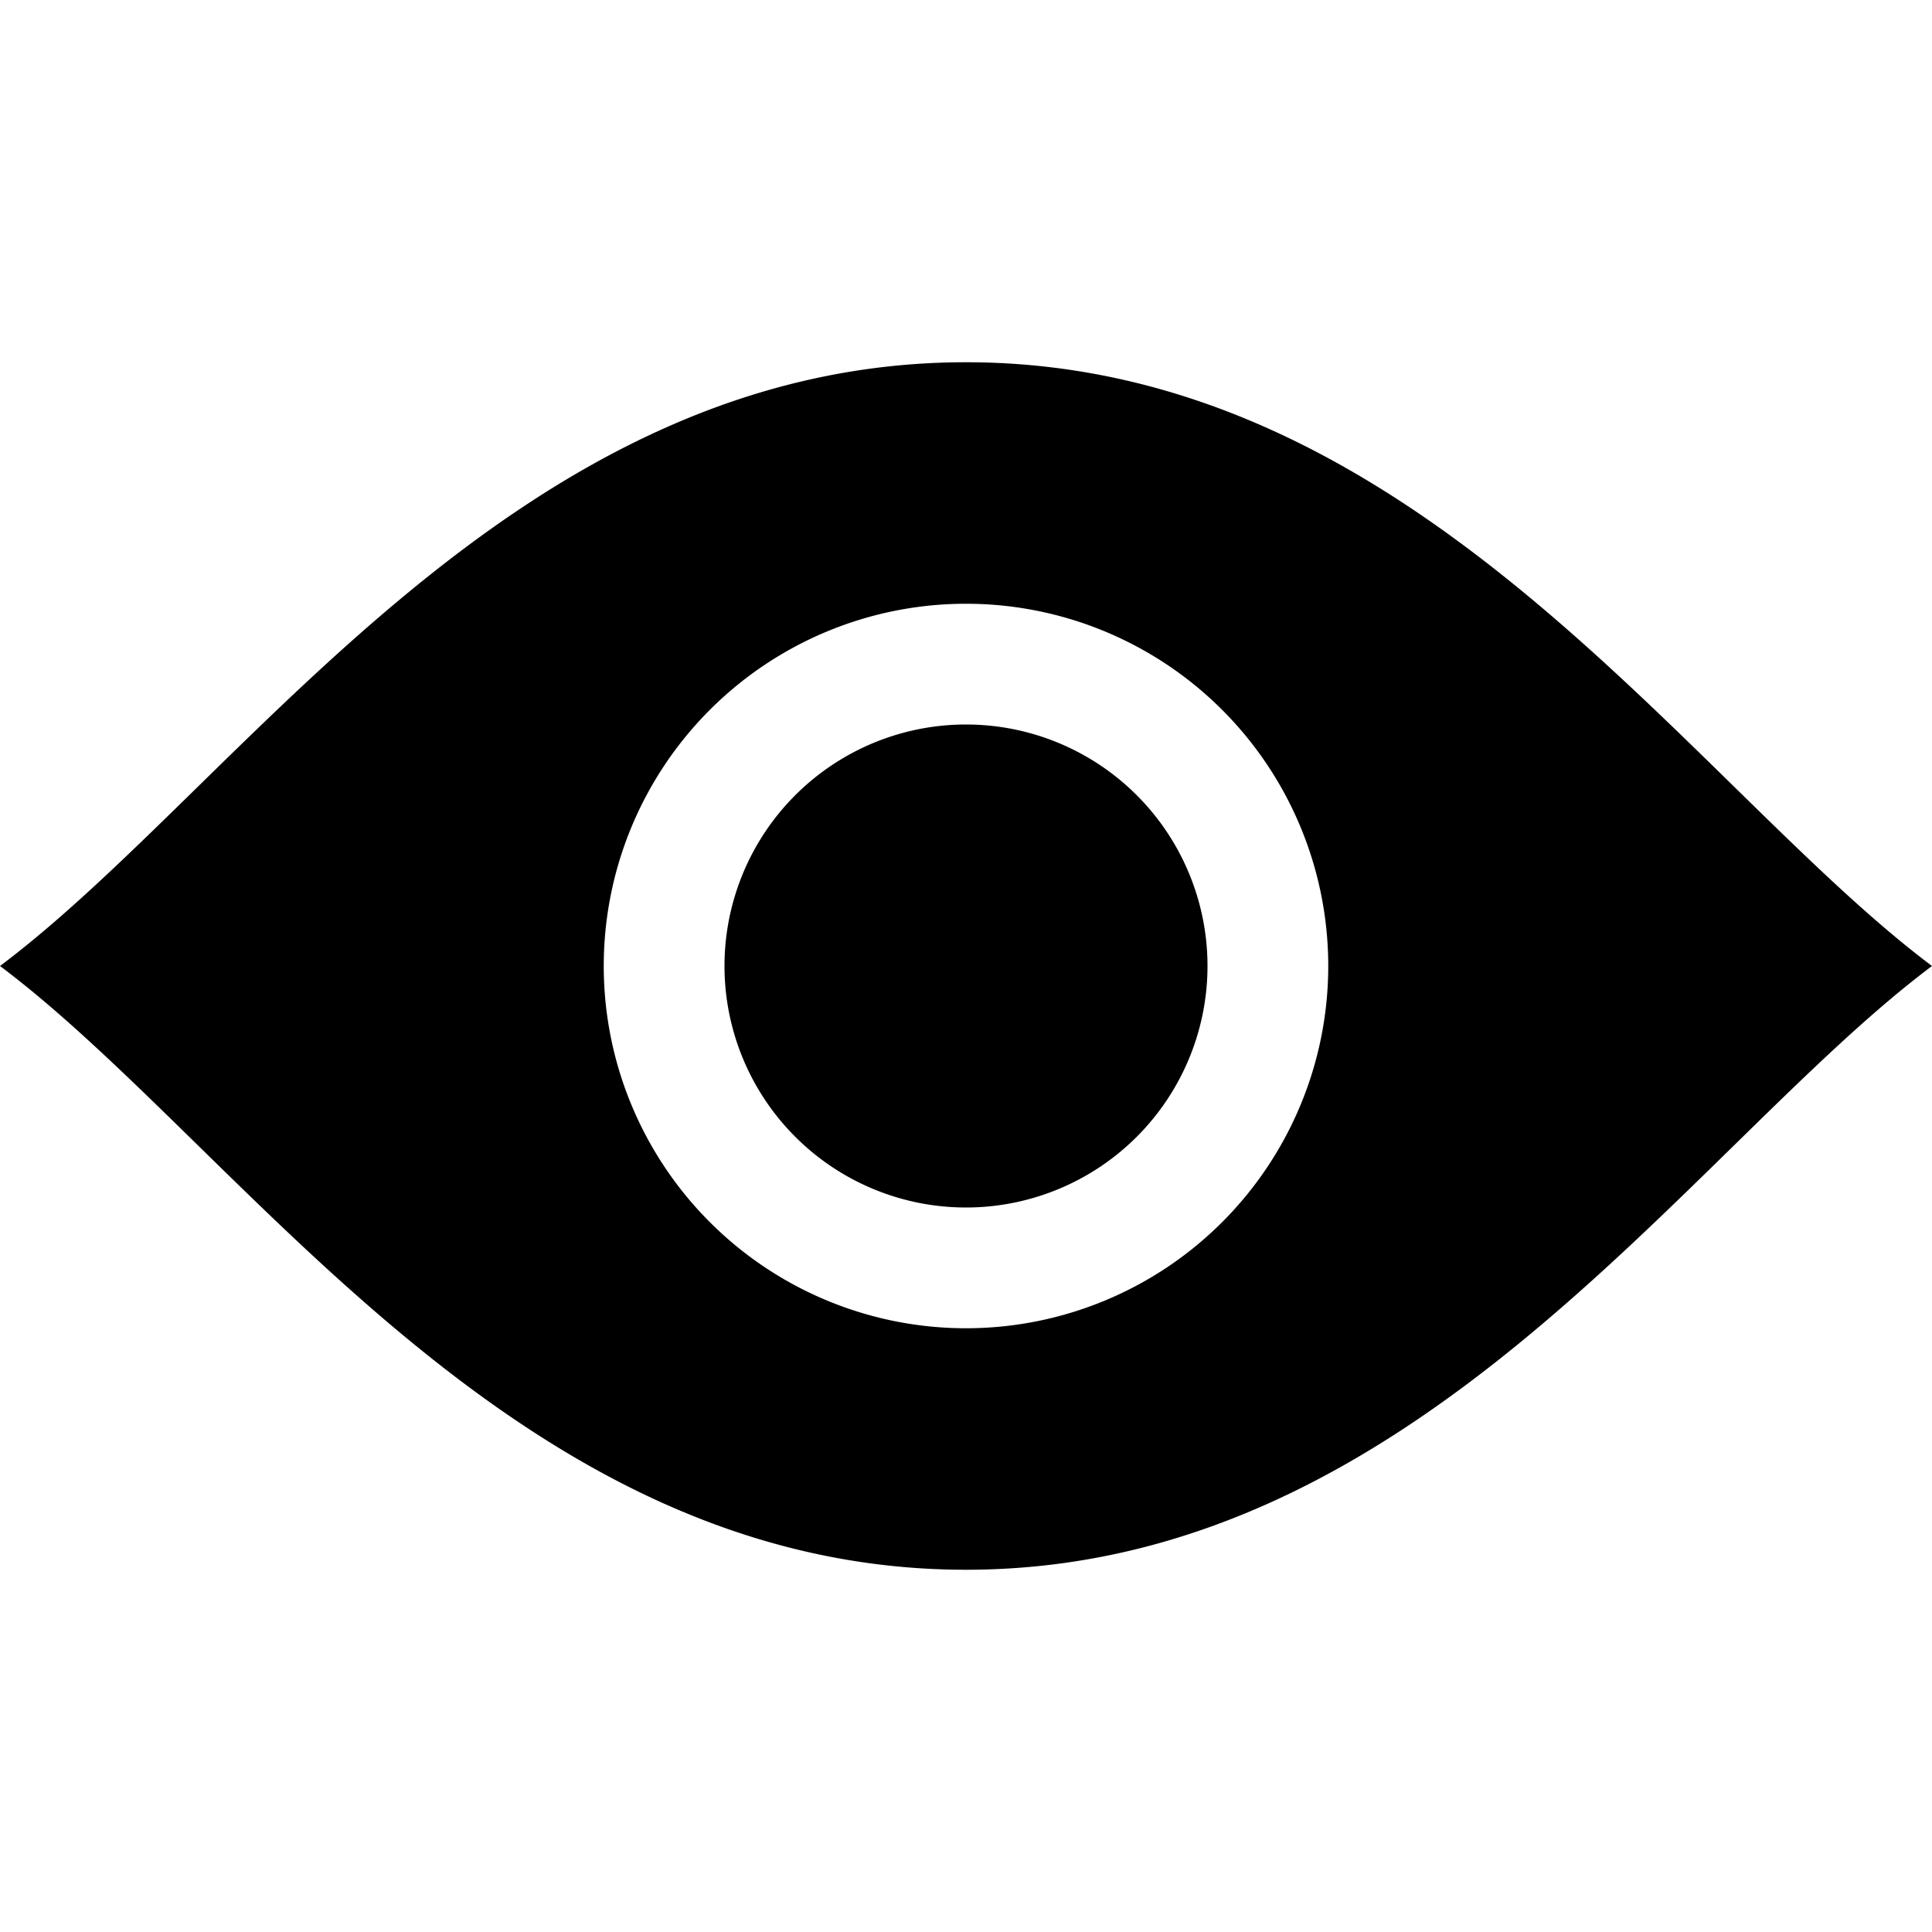 <svg xmlns="http://www.w3.org/2000/svg" width="16" height="16" viewBox="0 0 16 16">
    <path d="M8,3C4.25,3,2,6.5,0,8c2,1.5,4.25,5,8,5s6-3.5,8-5C14,6.5,11.75,3,8,3Zm0,8a3,3,0,1,1,3-3A3,3,0,0,1,8,11Zm2-3A2,2,0,1,1,8,6,2,2,0,0,1,10,8Z"/>
</svg>
